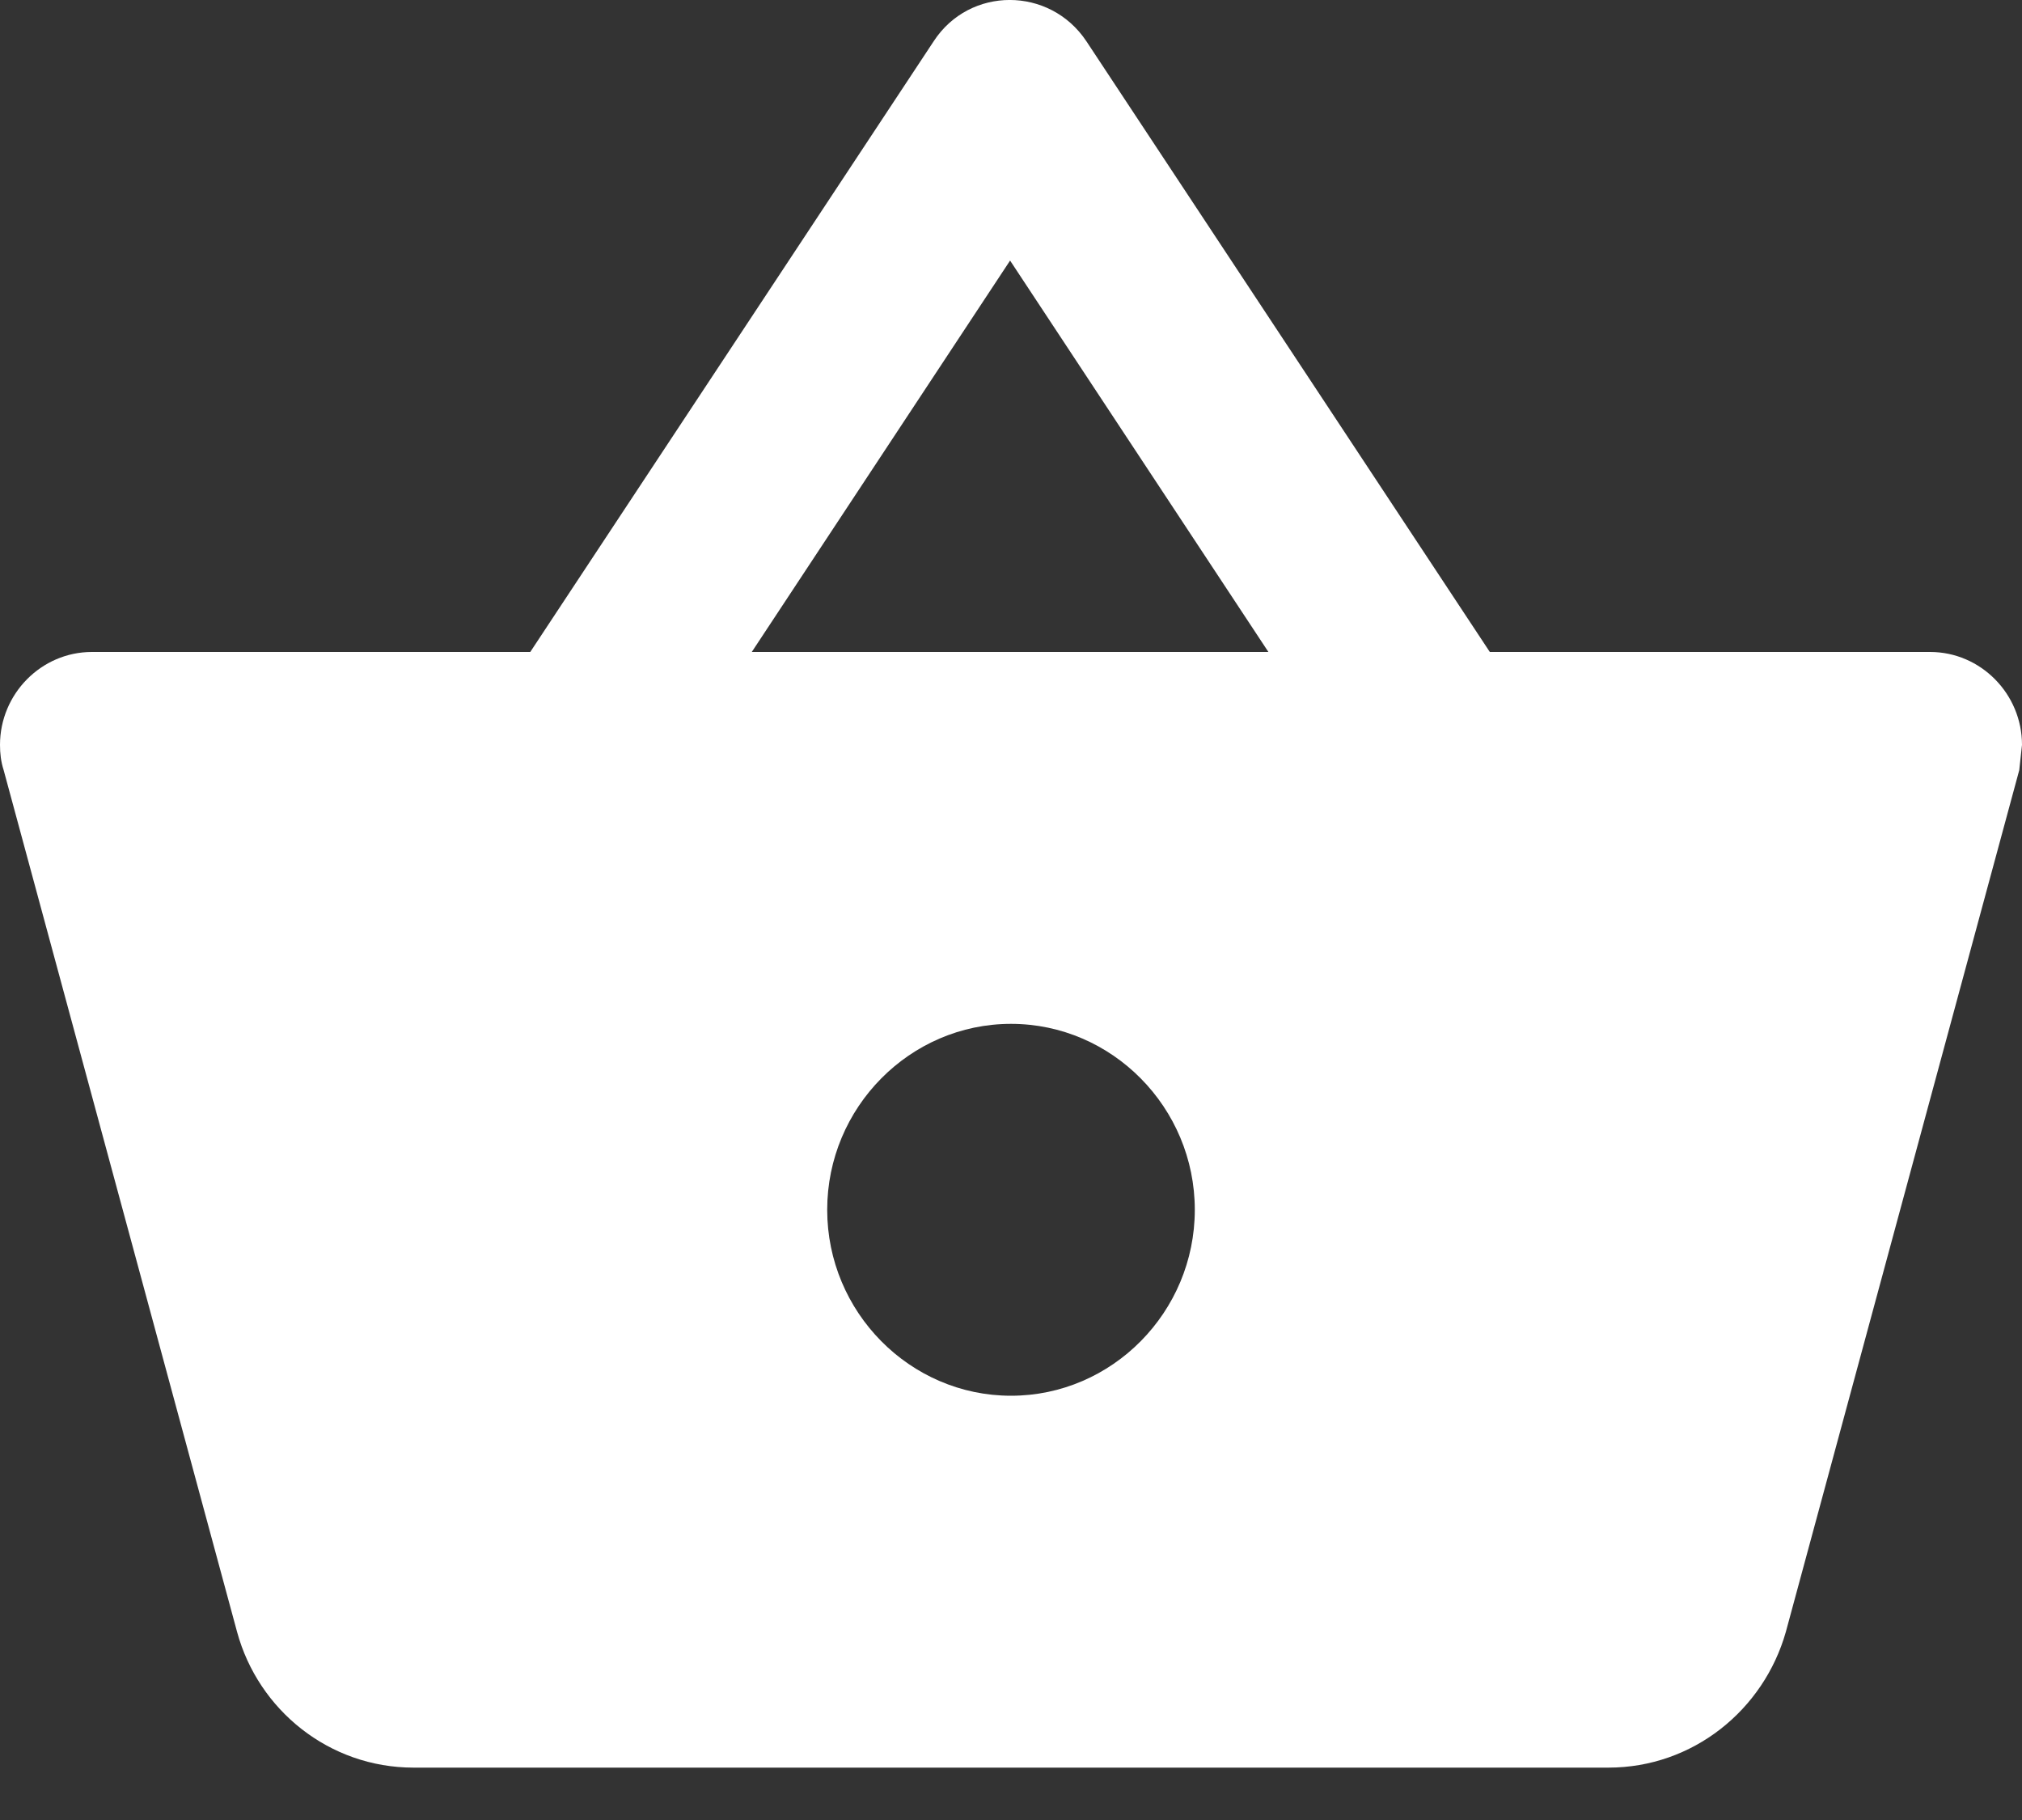 <svg width="20" height="18" viewBox="0 0 20 18" fill="none" xmlns="http://www.w3.org/2000/svg">
<rect x="0" y="0" width="20" height="18" fill="#333333" stroke="none"/>
<path fill-rule="evenodd" clip-rule="evenodd" d="M19.091 6.448H14.736L10.745 0.407C10.382 -0.136 9.591 -0.136 9.236 0.407L5.245 6.448H0.909C0.409 6.448 0 6.862 0 7.367C0 7.45 0.009 7.533 0.036 7.616L2.345 16.14C2.555 16.912 3.255 17.482 4.091 17.482H15.909C16.745 17.482 17.445 16.912 17.664 16.14L19.973 7.616L20 7.367C20 6.862 19.591 6.448 19.091 6.448ZM9.991 2.577L12.546 6.448H7.436L9.991 2.577ZM10 13.804C9 13.804 8.182 12.976 8.182 11.965C8.182 10.954 9 10.126 10 10.126C11 10.126 11.818 10.954 11.818 11.965C11.818 12.976 11 13.804 10 13.804Z" fill="white"/>
</svg>
